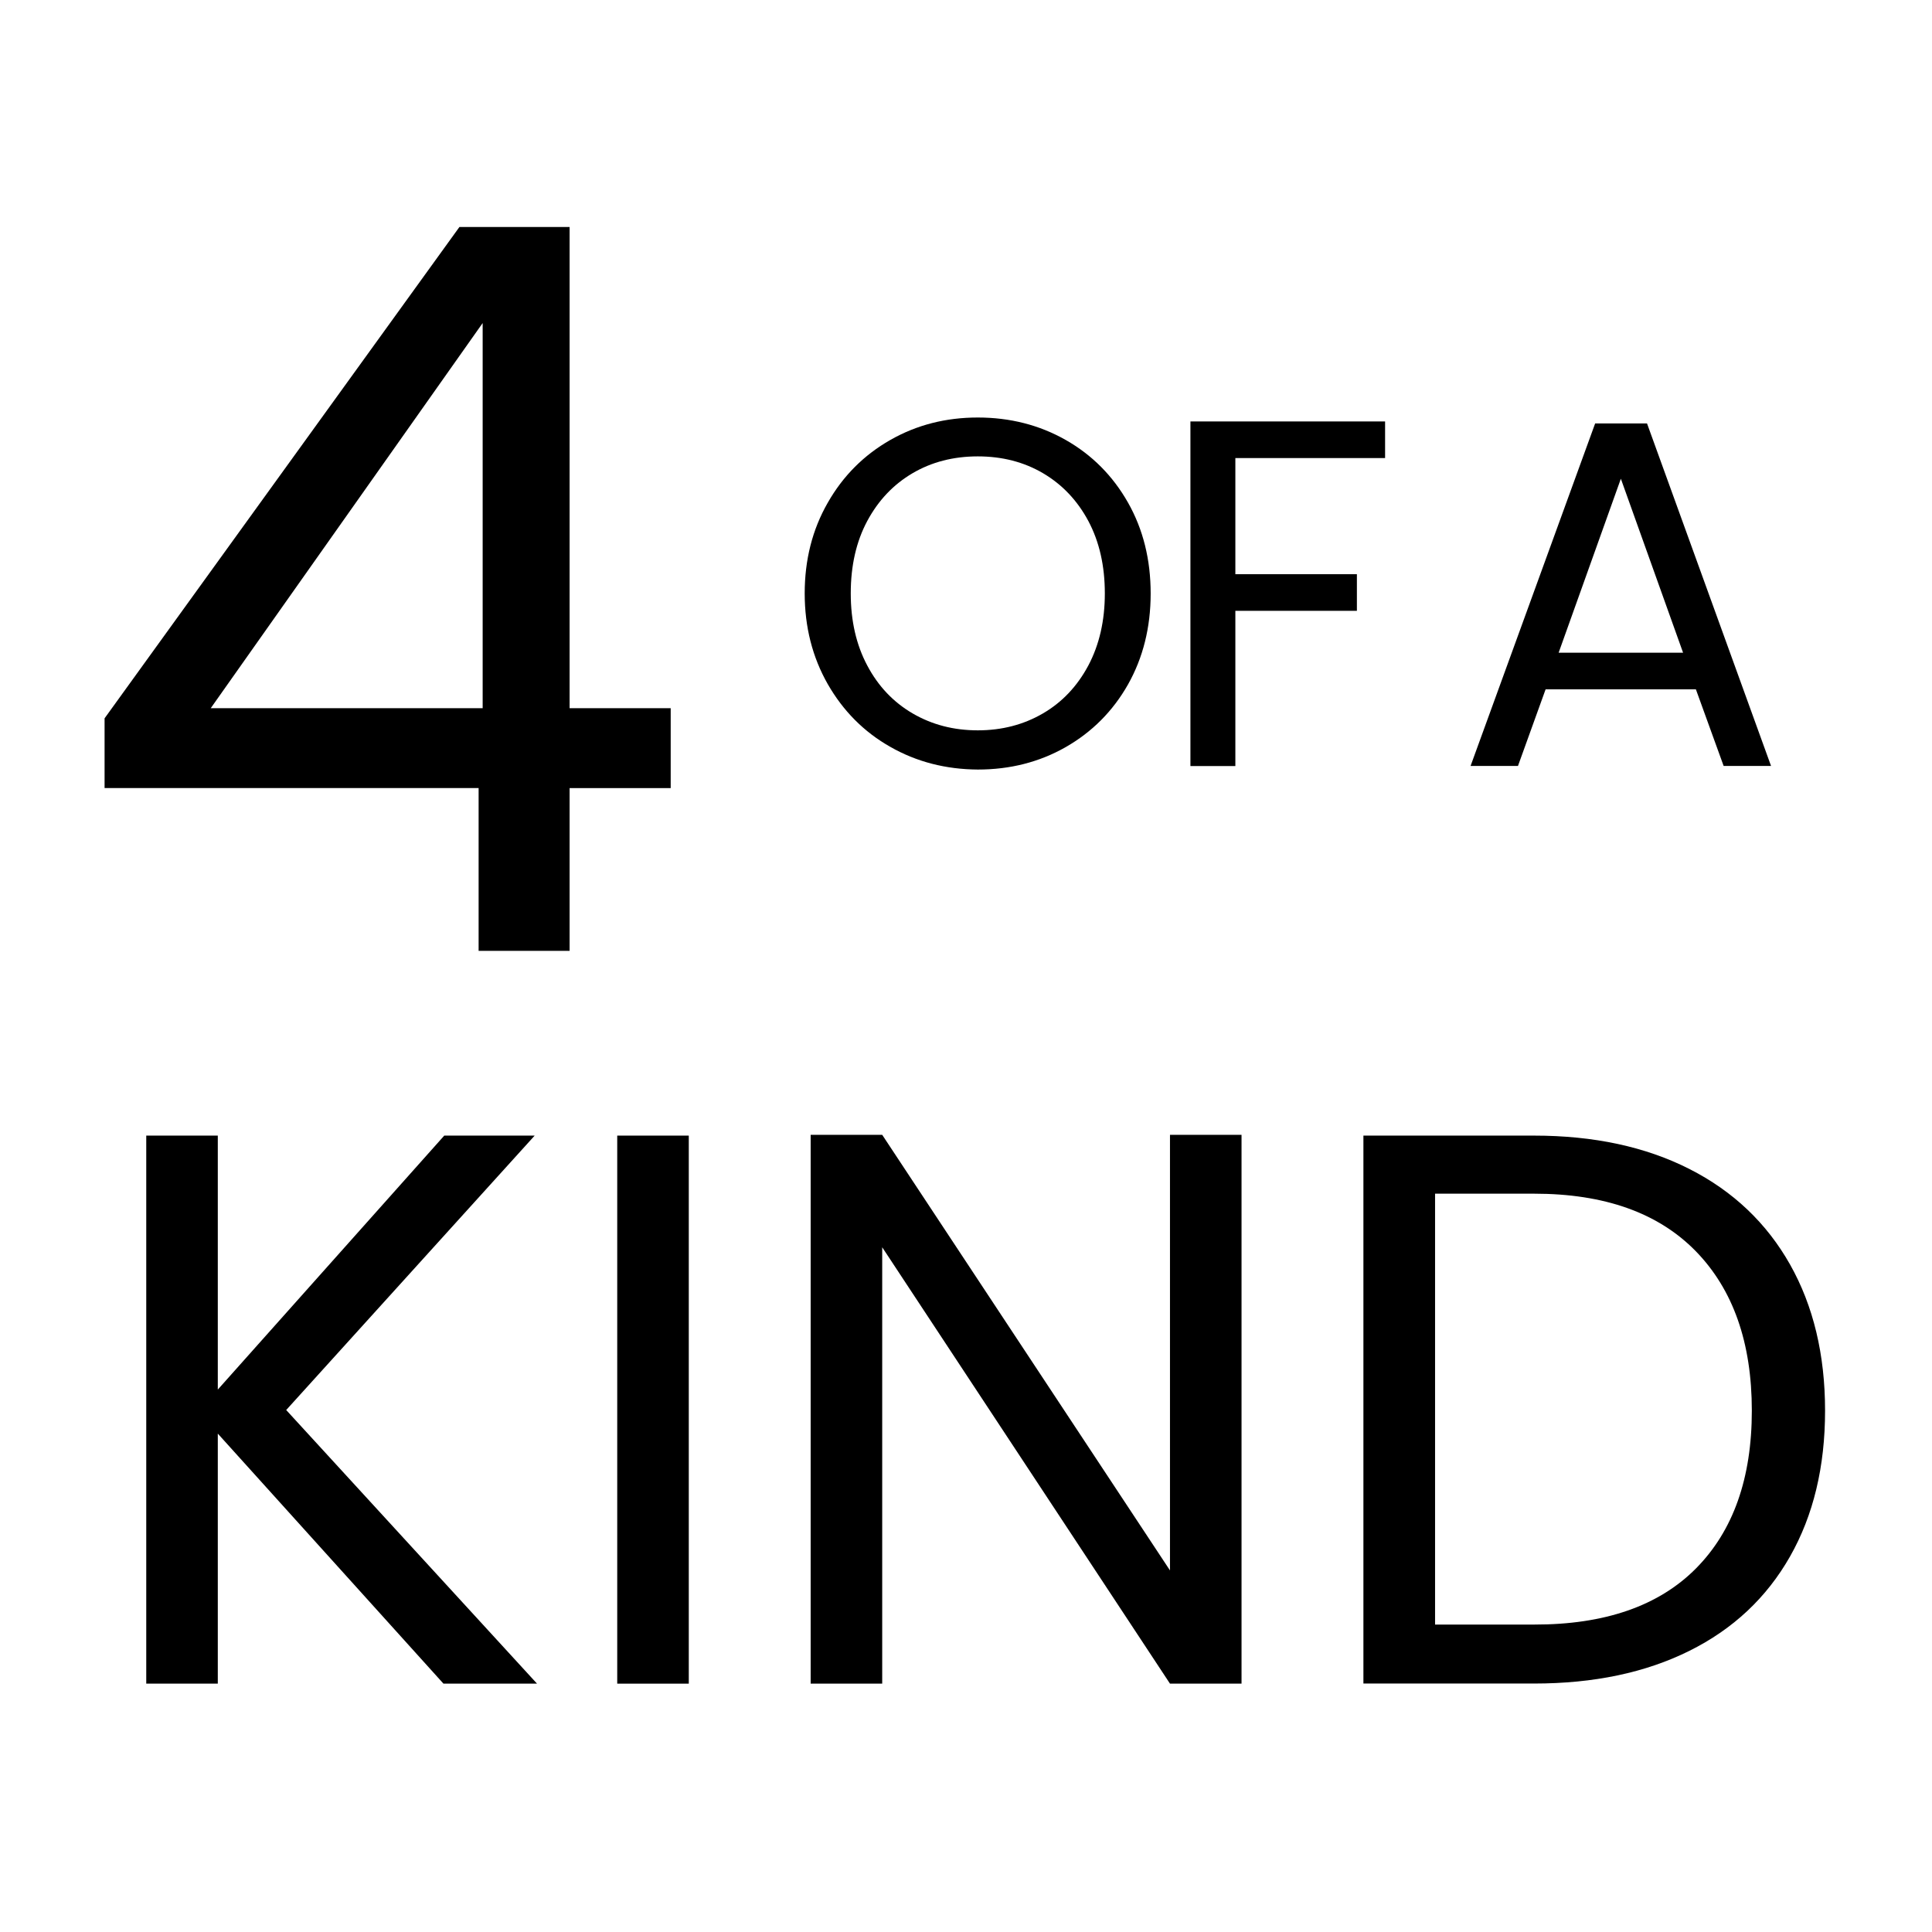 <?xml version="1.0" encoding="utf-8"?>
<!-- Generator: Adobe Illustrator 27.7.0, SVG Export Plug-In . SVG Version: 6.00 Build 0)  -->
<svg version="1.1" id="Layer_1" xmlns="http://www.w3.org/2000/svg" xmlns:xlink="http://www.w3.org/1999/xlink" x="0px" y="0px"
	 viewBox="0 0 172 172" style="enable-background:new 0 0 172 172;" xml:space="preserve">
<g>
	<path d="M9.31,70.16v-6.21L40.9,20.21h9.81v42.84h9v7.11h-9v14.49h-8.1V70.16H9.31z M42.97,28.76L18.76,63.05h24.21V28.76z"/>
</g>
<g>
	<path d="M39.48,149.89l-20.09-22.26v22.26h-6.37V101.1h6.37v22.61l20.16-22.61h8.05l-22.12,24.43l22.33,24.36H39.48z"/>
	<path d="M61.32,101.1v48.79h-6.37V101.1H61.32z"/>
	<path d="M110.53,149.89h-6.37l-25.62-38.85v38.85h-6.37v-48.86h6.37l25.62,38.78v-38.78h6.37V149.89z"/>
	<path d="M150.4,104.07c3.9,1.98,6.88,4.82,8.96,8.5c2.08,3.69,3.12,8.03,3.12,13.02c0,4.99-1.04,9.32-3.12,12.98
		c-2.08,3.66-5.06,6.46-8.96,8.4c-3.9,1.94-8.5,2.91-13.83,2.91h-15.19V101.1h15.19C141.89,101.1,146.5,102.09,150.4,104.07z
		 M150.99,139.63c3.31-3.34,4.97-8.02,4.97-14.04c0-6.07-1.67-10.8-5-14.21c-3.34-3.41-8.13-5.11-14.38-5.11h-8.82v38.36h8.82
		C142.87,144.64,147.68,142.97,150.99,139.63z"/>
</g>
<g>
	<path d="M79.26,66.49c-2.35-1.33-4.2-3.2-5.57-5.59c-1.36-2.39-2.05-5.08-2.05-8.07c0-2.99,0.68-5.68,2.05-8.07
		c1.36-2.39,3.22-4.25,5.57-5.59s4.94-2,7.79-2c2.87,0,5.49,0.67,7.83,2s4.19,3.19,5.54,5.57c1.35,2.38,2.02,5.08,2.02,8.1
		c0,3.02-0.68,5.72-2.02,8.1c-1.35,2.38-3.2,4.23-5.54,5.57c-2.35,1.34-4.96,2-7.83,2C84.2,68.49,81.61,67.83,79.26,66.49z
		 M92.84,63.52c1.72-1,3.06-2.42,4.05-4.27c0.98-1.85,1.47-3.99,1.47-6.42c0-2.46-0.49-4.61-1.47-6.45
		c-0.98-1.83-2.33-3.25-4.03-4.25s-3.64-1.5-5.81-1.5s-4.11,0.5-5.81,1.5c-1.7,1-3.04,2.41-4.03,4.25
		c-0.98,1.83-1.47,3.98-1.47,6.45c0,2.44,0.49,4.58,1.47,6.42c0.98,1.85,2.33,3.27,4.05,4.27c1.72,1,3.64,1.5,5.79,1.5
		C89.19,65.02,91.12,64.52,92.84,63.52z"/>
	<path d="M123.31,37.52v3.26h-13.33v10.34h10.82v3.26h-10.82v13.82h-4V37.52H123.31z"/>
	<path d="M150.98,61.37h-13.38l-2.46,6.82h-4.22l11.09-30.49h4.62l11.04,30.49h-4.22L150.98,61.37z M149.84,58.11l-5.54-15.49
		l-5.54,15.49H149.84z"/>
</g>
</svg>

